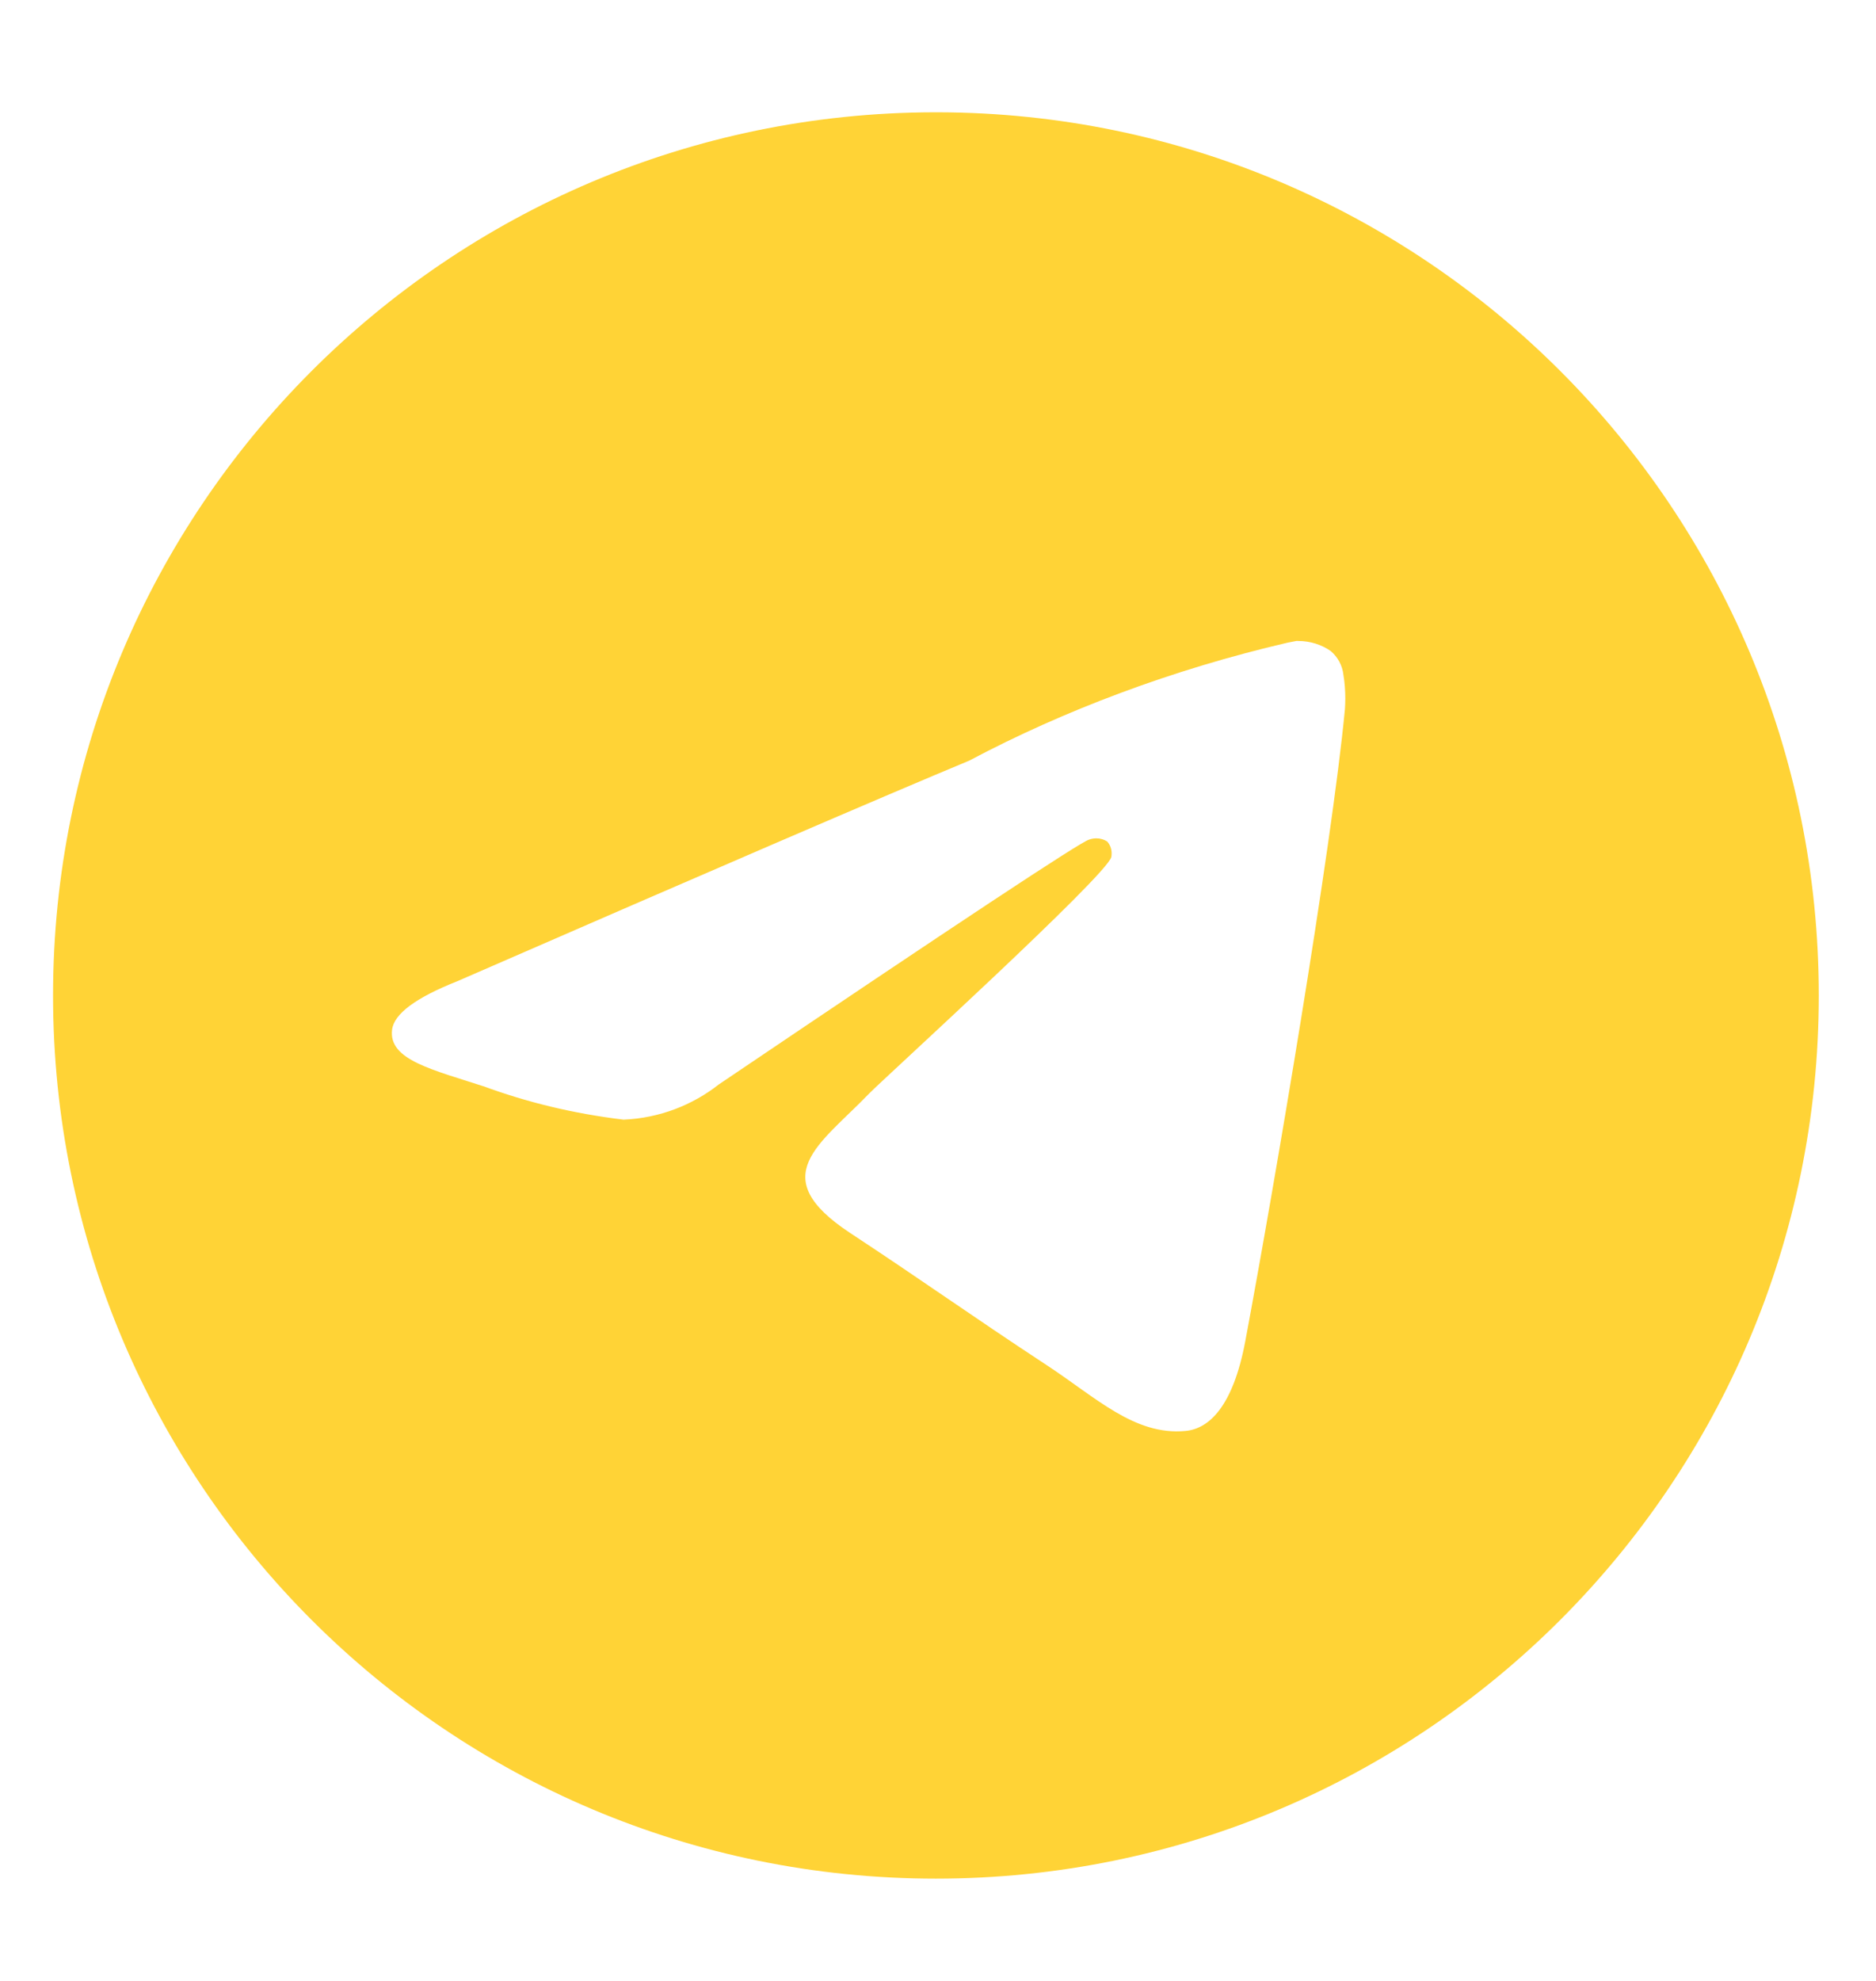 <svg width="18" height="19" viewBox="0 0 18 19" fill="none" xmlns="http://www.w3.org/2000/svg">
<g clip-path="url(#clip0_46_93)">
<path d="M12.444 6.148C12.447 6.148 12.451 6.148 12.456 6.148C12.573 6.148 12.683 6.184 12.772 6.247L12.77 6.246C12.836 6.303 12.88 6.383 12.89 6.473V6.474C12.902 6.543 12.908 6.622 12.908 6.702C12.908 6.739 12.906 6.775 12.904 6.811V6.806C12.777 8.138 12.228 11.37 11.949 12.861C11.831 13.493 11.599 13.705 11.374 13.725C10.885 13.771 10.514 13.402 10.04 13.092C9.299 12.605 8.88 12.302 8.16 11.828C7.328 11.281 7.868 10.979 8.341 10.487C8.466 10.358 10.62 8.398 10.663 8.22C10.665 8.209 10.666 8.197 10.666 8.185C10.666 8.141 10.65 8.101 10.623 8.071C10.594 8.052 10.557 8.041 10.519 8.041C10.494 8.041 10.47 8.046 10.447 8.054L10.448 8.054C10.374 8.071 9.19 8.853 6.896 10.402C6.645 10.599 6.329 10.724 5.985 10.739H5.982C5.494 10.68 5.051 10.571 4.631 10.416L4.673 10.43C4.145 10.258 3.726 10.167 3.762 9.876C3.781 9.724 3.99 9.569 4.389 9.411C6.844 8.341 8.482 7.636 9.301 7.295C10.205 6.815 11.253 6.42 12.355 6.164L12.443 6.147L12.444 6.148ZM8.961 1.077C4.291 1.088 0.509 4.876 0.509 9.548C0.509 14.226 4.301 18.019 8.98 18.019C13.659 18.019 17.451 14.227 17.451 9.548C17.451 4.876 13.67 1.088 9.001 1.077H9C8.987 1.077 8.974 1.077 8.961 1.077Z" fill="#FFD336"/>
</g>
<defs>
<clipPath id="clip0_46_93">
<rect width="18" height="18" fill="white" transform="translate(0 0.5)"/>
</clipPath>
</defs>
</svg>
